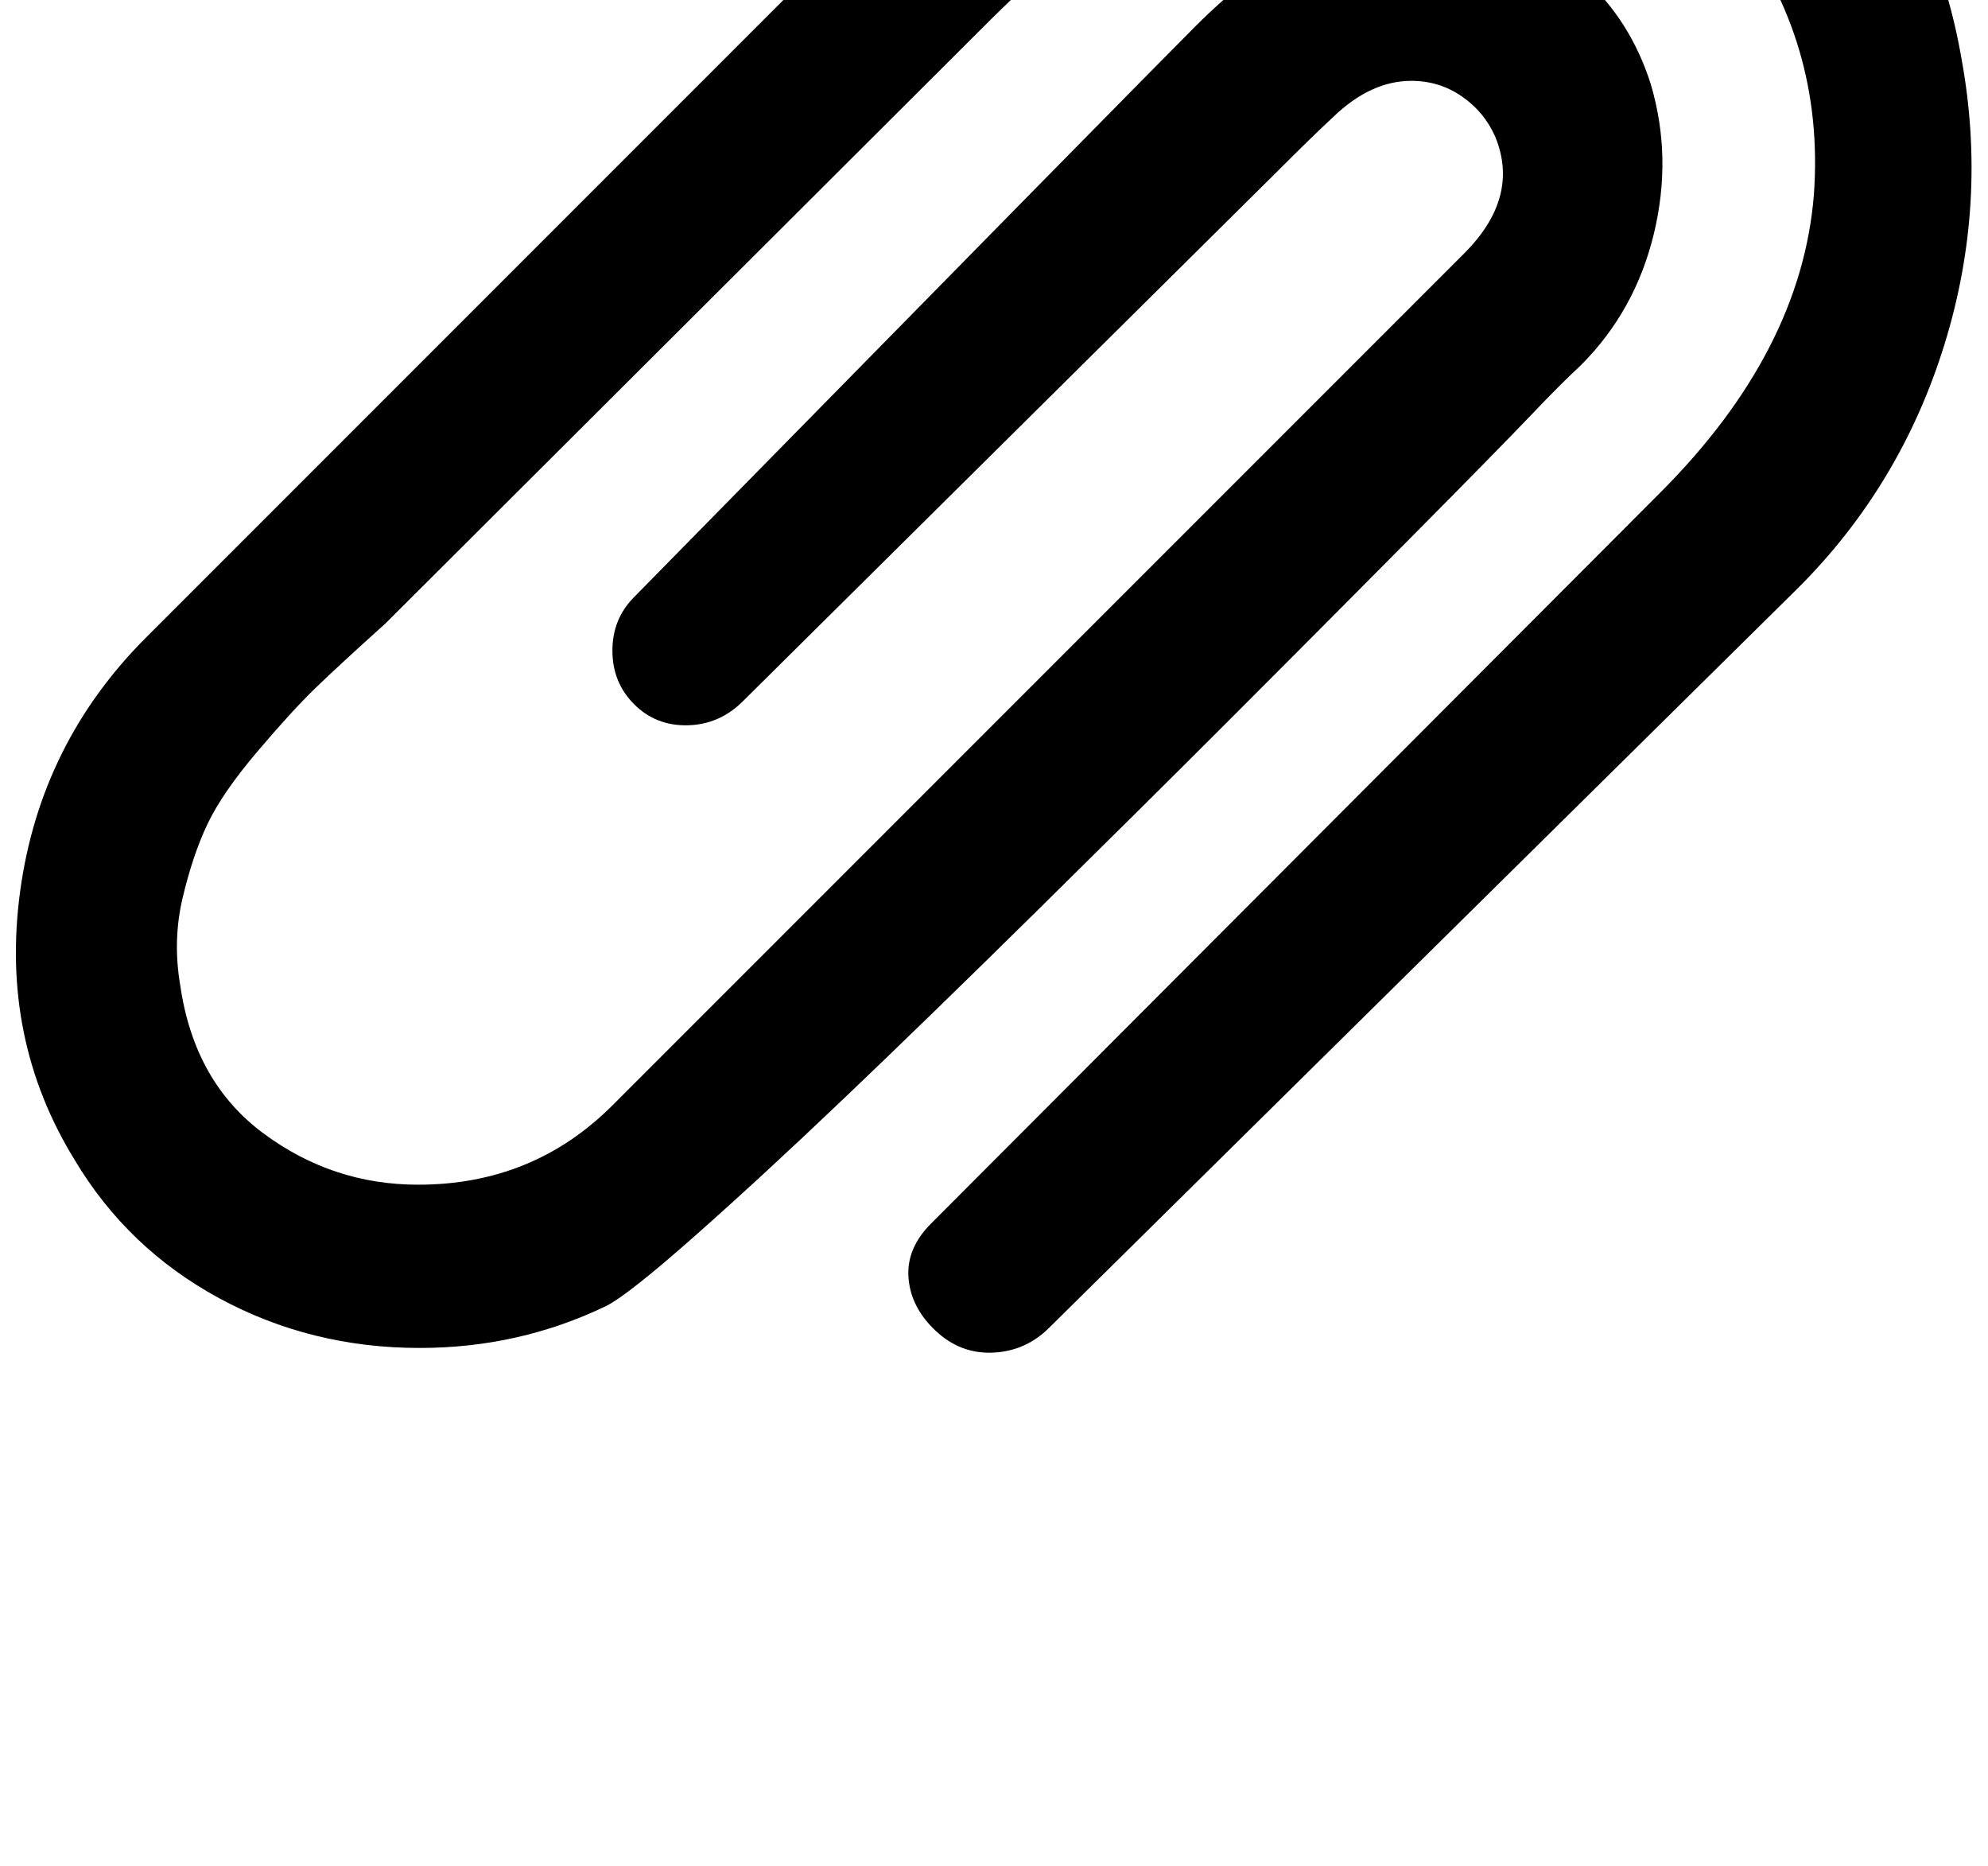 <?xml version="1.0" standalone="no"?>
<!DOCTYPE svg PUBLIC "-//W3C//DTD SVG 1.1//EN" "http://www.w3.org/Graphics/SVG/1.1/DTD/svg11.dtd" >
<svg xmlns="http://www.w3.org/2000/svg" xmlns:xlink="http://www.w3.org/1999/xlink" version="1.1" viewBox="-53 0 1279 1200">
   <path fill="currentColor"
d="M546 787l469 -470q91 -91 99 -192q7 -98 -52 -175.5t-154 -94.5q-22 -4 -47 -4q-34 0 -66.5 10t-56.5 23t-55.5 38t-48 41.5t-48.5 47.5q-376 375 -391 390q-30 27 -45 41.5t-37.5 41t-32 46.5t-16 47.5t-1.5 56.5q9 62 53.5 95t99.5 33q74 0 125 -51l548 -548
q36 -36 20 -75q-7 -16 -21.5 -26t-32.5 -10q-26 0 -50 23q-13 12 -39 38l-341 338q-15 15 -35.5 15.5t-34.5 -13.5t-14 -34.5t14 -34.5q327 -333 361 -367q35 -35 67.5 -51.5t78.5 -16.5q14 0 29 1q44 8 74.5 35.5t43.5 68.5q14 47 2 96.5t-47 84.5q-12 11 -32 32t-79.5 81
t-114.5 115t-124.5 123.5t-123 119.5t-96.5 89t-57 45q-56 27 -120 27q-70 0 -129 -32t-93 -89q-48 -78 -35 -173t81 -163l511 -511q71 -72 111 -96q91 -55 198 -55q80 0 152 33q78 36 129.5 103t66.5 154q17 93 -11 183.5t-94 156.5l-482 476q-15 15 -36 16t-37 -14
t-17.5 -34t14.5 -35z" />
</svg>
